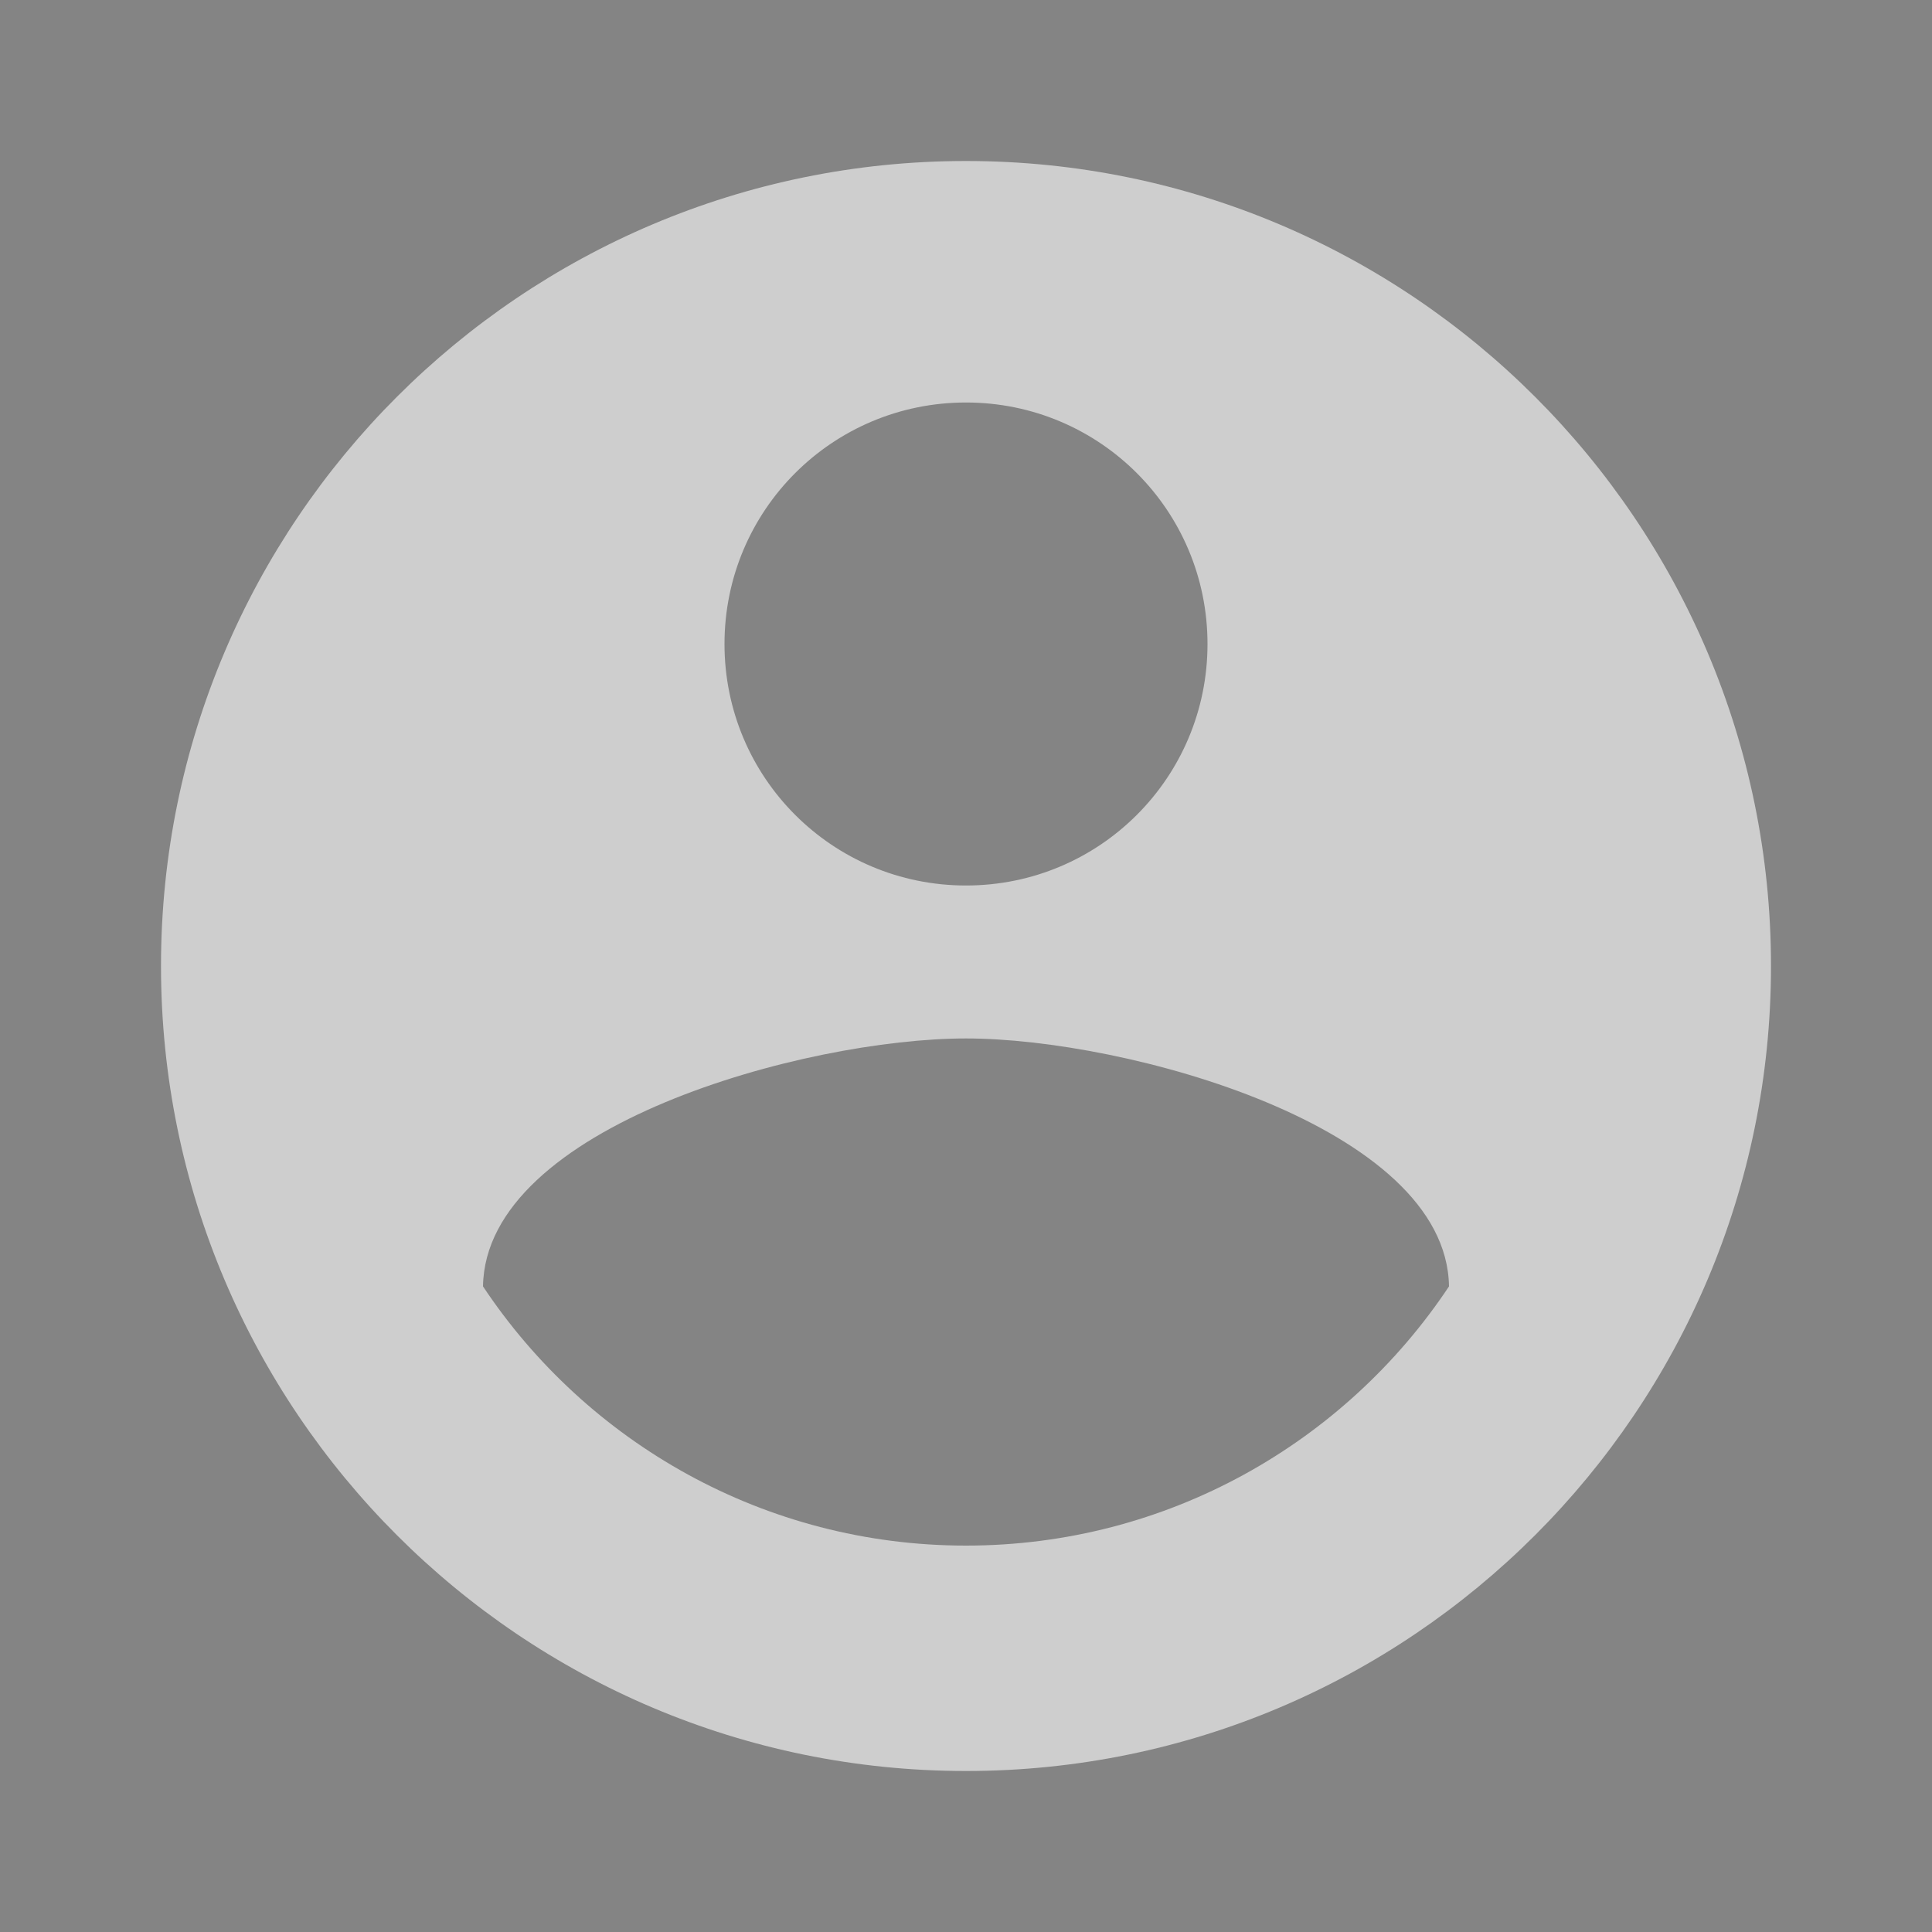 <svg fill="#fff" fill-opacity="0.6" height="24" viewBox="0 0 24 24" width="24" xmlns="http://www.w3.org/2000/svg">
  <rect x="0" y="0" width="24" height="24" fill="#333333" stroke="none"/>
  <path d="M12 2C6.48 2 2 6.48 2 12s4.48 10 10 10 10-4.48 10-10S17.52 2 12 2zm0 3c1.66 0 3 1.34 3 3s-1.34 3-3 3-3-1.34-3-3 1.34-3 3-3zm0 14.2c-2.5 0-4.71-1.28-6-3.22.03-1.99 4-3.08 6-3.08 1.99 0 5.97 1.09 6 3.08-1.29 1.94-3.5 3.22-6 3.22z"/>
</svg>
